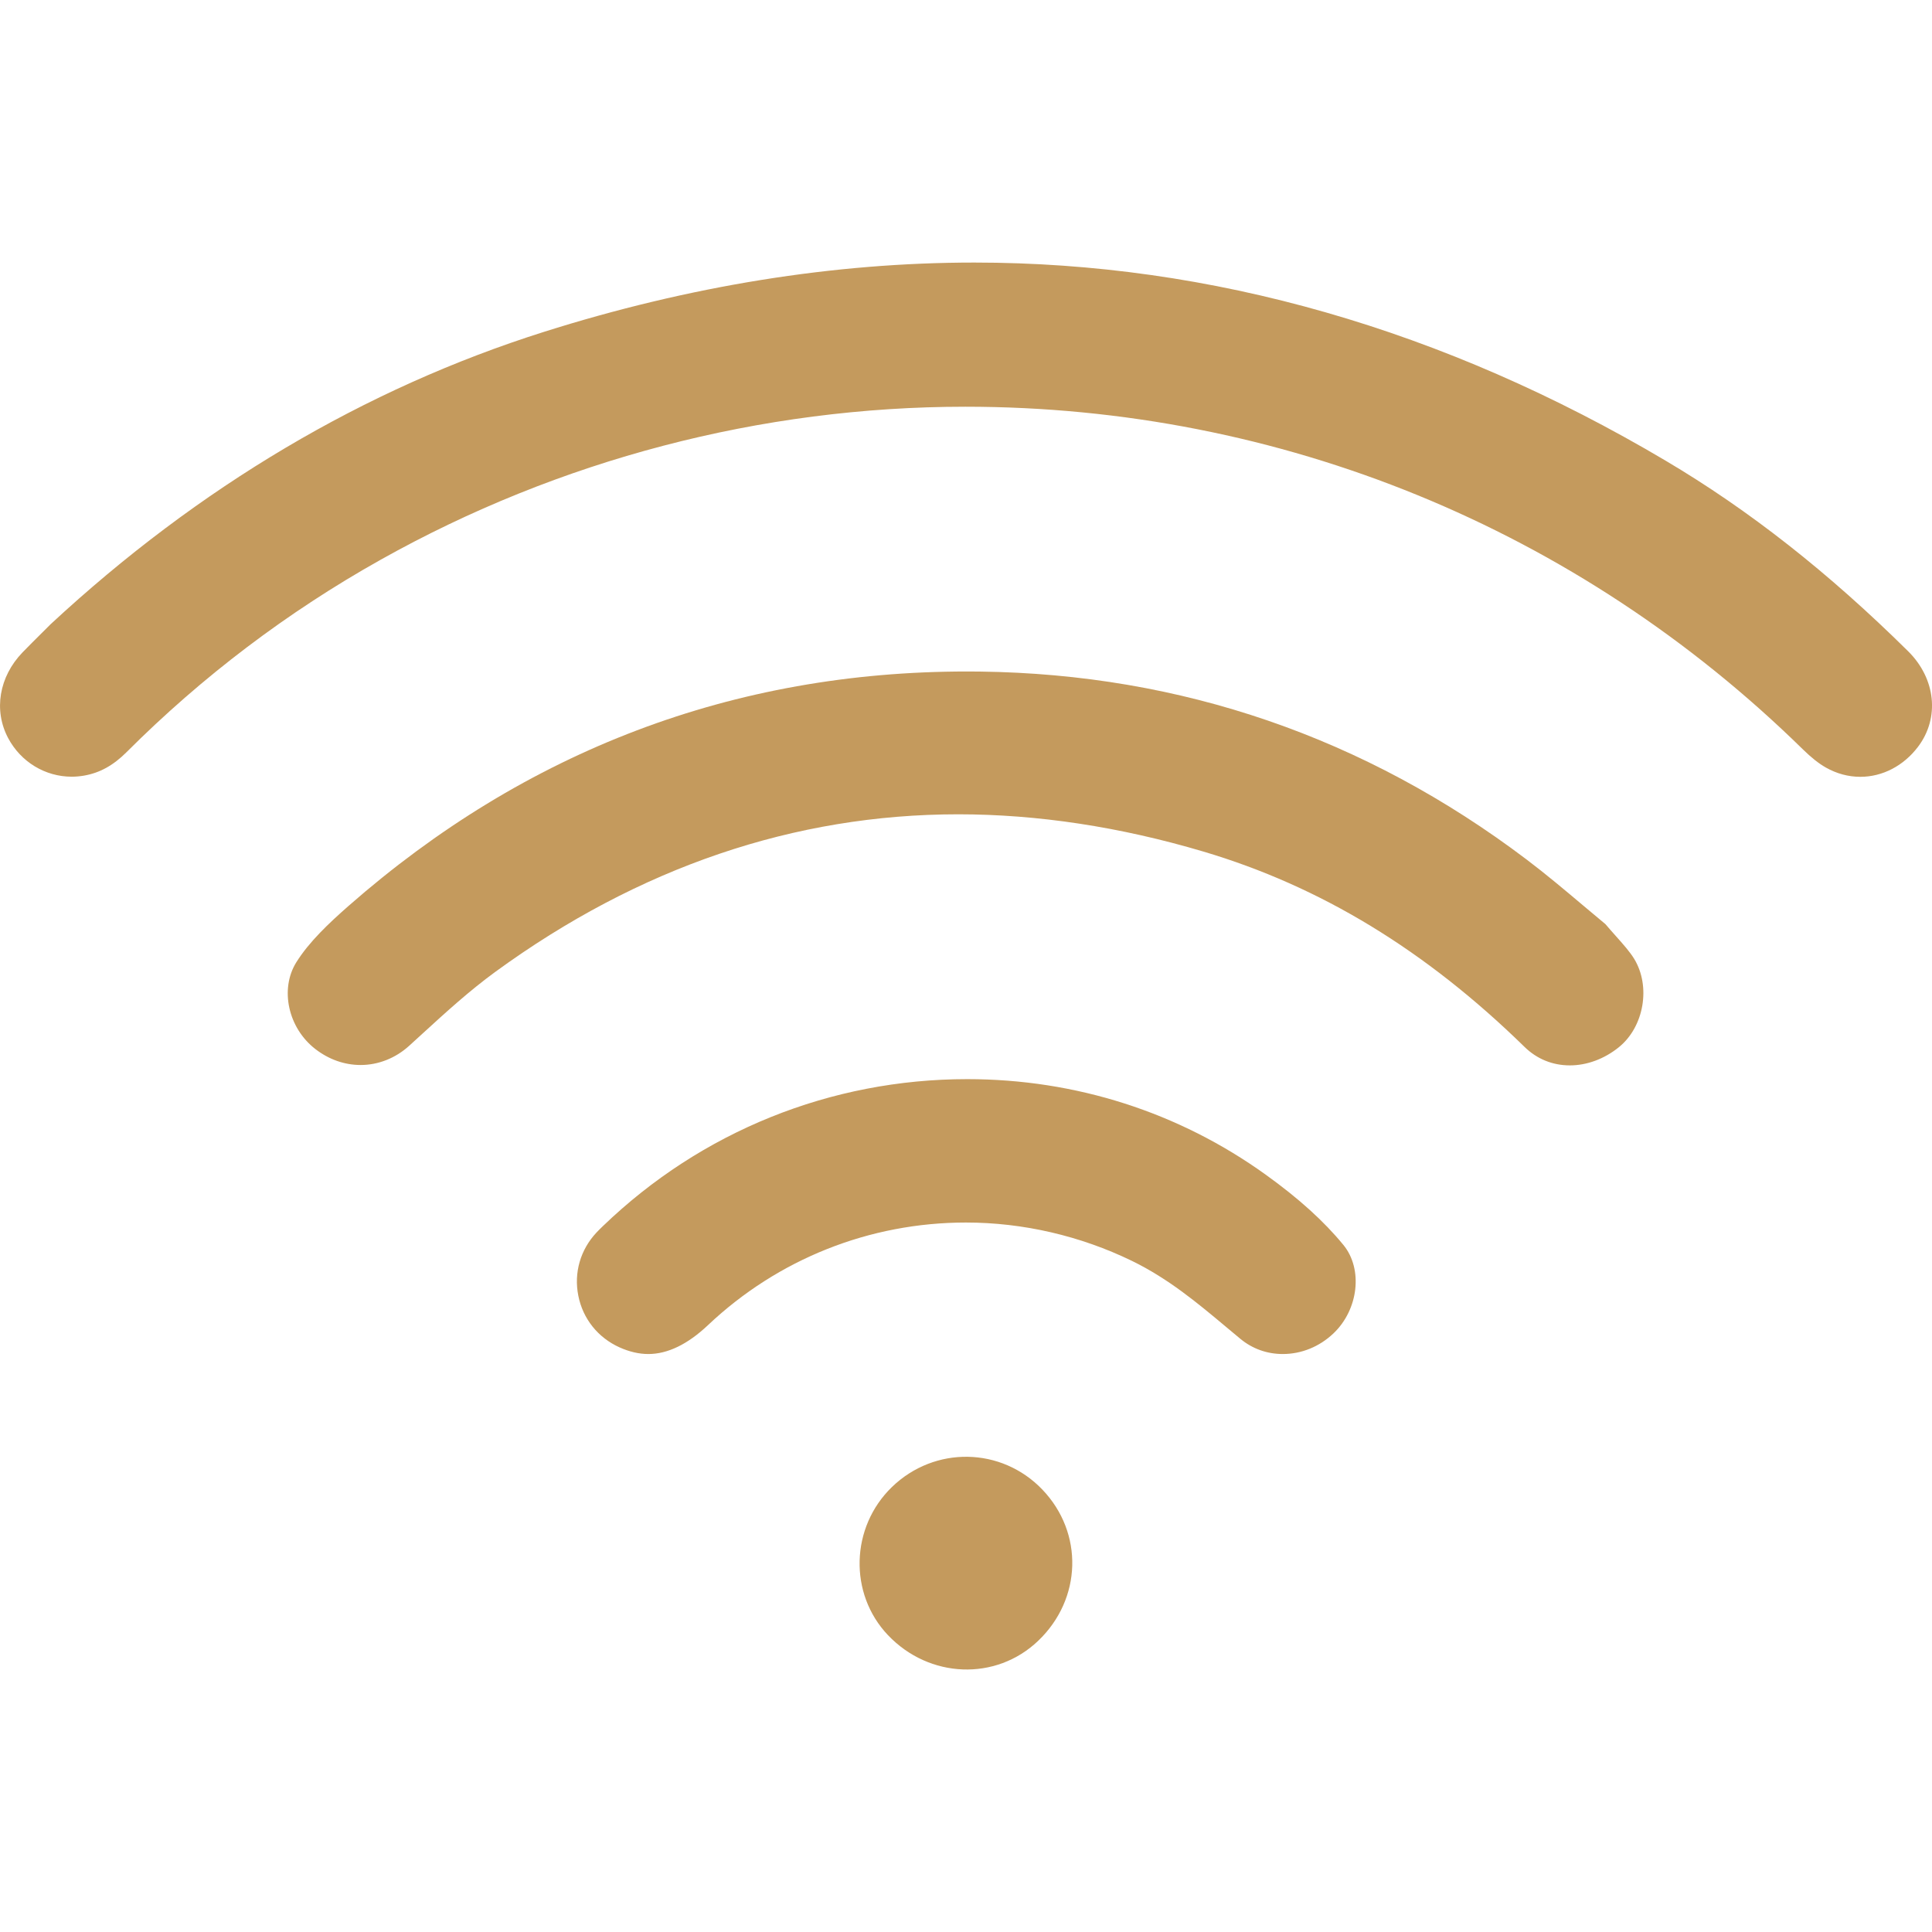<?xml version="1.0" encoding="utf-8"?>
<!-- Generator: Adobe Illustrator 27.3.1, SVG Export Plug-In . SVG Version: 6.00 Build 0)  -->
<svg version="1.1" id="Layer_1" xmlns="http://www.w3.org/2000/svg" xmlns:xlink="http://www.w3.org/1999/xlink" x="0px" y="0px"
	 viewBox="0 0 500 500" style="enable-background:new 0 0 500 500;" xml:space="preserve">
<style type="text/css">
	.st0{fill:#C49A5D;}
</style>
<g>
	<g>
		<path class="st0" d="M230.85,384.82c-10.76,10.4-11.23,27.64-1.05,38.35c10.71,11.26,27.94,11.92,38.87,1.48
			c11.35-10.83,11.82-27.95,1.08-39.16C259.17,374.45,241.89,374.16,230.85,384.82z"/>
	</g>
	<path class="st0" d="M481.45,201.04c-3.1,0-6.1-0.81-8.92-2.4c-1.82-1.03-3.83-2.62-5.95-4.71
		c-58.33-57.19-135.31-88.67-216.76-88.67c-52.78,0-105.11,13.7-151.34,39.62c-24.09,13.5-46.2,30.25-65.72,49.77
		c-3.44,3.44-6.93,5.37-11.01,6.08c-1.05,0.18-2.13,0.28-3.19,0.28c-6.86,0-13.16-3.82-16.44-9.97c-3.83-7.19-2.37-15.9,3.71-22.2
		c1.62-1.67,3.27-3.31,5.02-5.05c0.77-0.76,1.54-1.52,2.3-2.29c38.29-35.5,81.22-60.93,127.58-75.6
		c37.66-11.91,75.15-17.95,111.43-17.95c61.3,0,121.5,17.26,178.93,51.29c21.61,12.8,42.13,28.93,62.74,49.31
		c7.15,7.08,8.21,17.24,2.56,24.71C492.65,198.2,487.2,201.04,481.45,201.04C481.45,201.04,481.45,201.04,481.45,201.04z"/>
	<path class="st0" d="M406.28,275.72c-4.48,0-8.53-1.65-11.72-4.77c-25.61-25.04-52.82-41.58-83.17-50.58
		c-21.55-6.39-42.88-9.63-63.4-9.63c-42.34,0-82.62,13.7-119.73,40.72c-6.79,4.95-12.91,10.55-18.83,15.96
		c-1.18,1.08-2.37,2.16-3.55,3.24c-3.53,3.2-7.99,4.96-12.55,4.96c-4.17,0-8.23-1.43-11.73-4.14c-7.04-5.44-9.24-15.51-4.91-22.45
		c3.31-5.29,8.44-10.12,13.49-14.56c45.9-40.27,99.75-60.69,160.04-60.69c1.13,0,2.26,0.01,3.39,0.02
		c52.08,0.66,99.69,17.03,141.5,48.66c4.91,3.71,9.77,7.8,14.47,11.76c1.98,1.66,3.94,3.32,5.9,4.94c0.91,1.07,1.81,2.08,2.68,3.06
		c1.94,2.18,3.62,4.06,4.75,5.9c4.38,7.15,2.57,17.65-3.97,22.91C415.19,274.06,410.69,275.72,406.28,275.72
		C406.28,275.72,406.28,275.72,406.28,275.72z"/>
	<path class="st0" d="M167.79,350.42c-2.41,0-4.92-0.58-7.47-1.73c-5.58-2.52-9.47-7.39-10.65-13.35
		c-1.19-5.95,0.53-11.92,4.71-16.37c0.56-0.6,1.13-1.15,1.45-1.46l0.38-0.37l-0.14,0.14c25.46-24.5,58.94-38,94.25-38
		c28.06,0,54.78,8.56,77.28,24.75c8.49,6.1,15.05,12.03,20.07,18.16c5.11,6.23,3.93,16.71-2.57,22.89
		c-3.63,3.45-8.29,5.34-13.11,5.34c0,0,0,0,0,0c-4.07,0-7.86-1.35-10.97-3.92c-1.25-1.03-2.49-2.07-3.73-3.11
		c-7.31-6.12-14.87-12.45-24.32-17.06c-13.36-6.5-28.22-9.94-42.98-9.94c-24.94,0-48.66,9.44-66.78,26.57
		C177.97,347.91,172.78,350.42,167.79,350.42z"/>
</g>
</svg>
